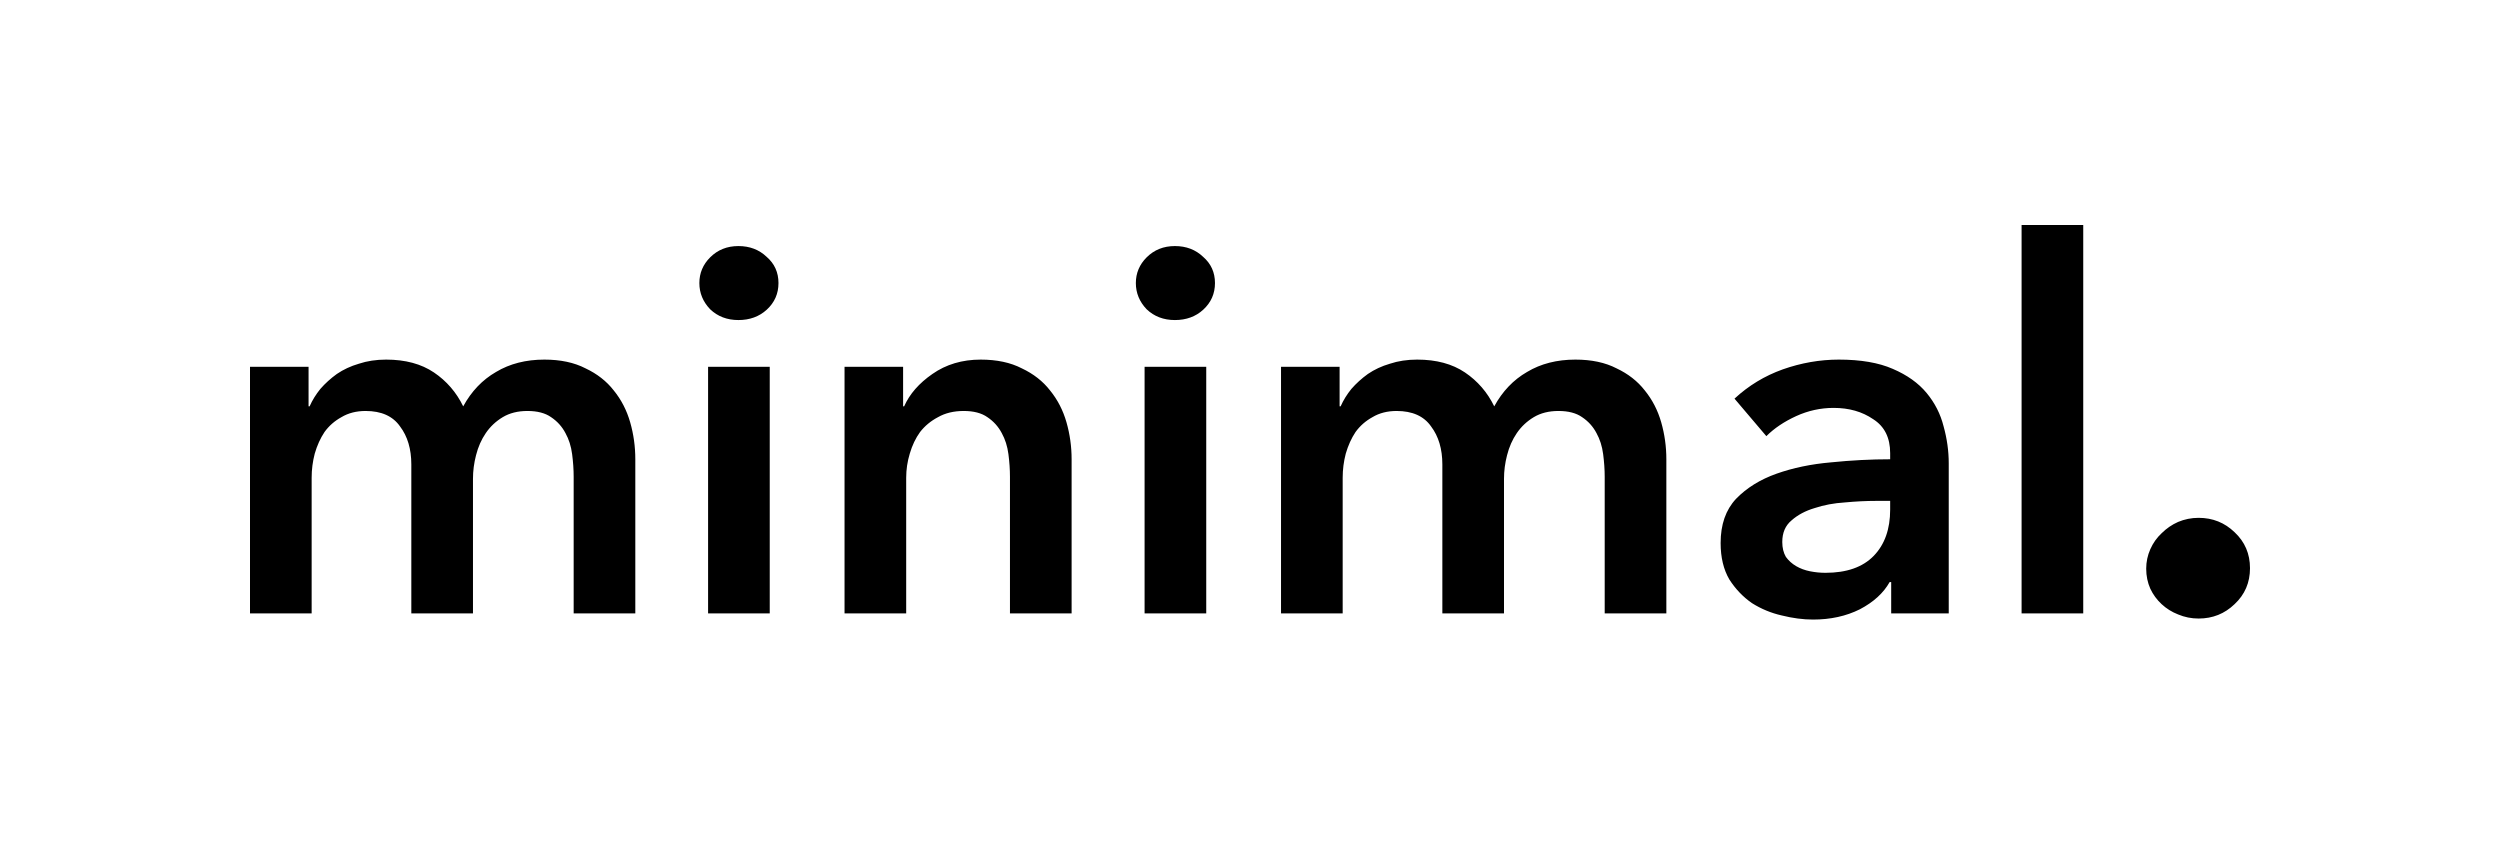 <svg viewBox="0 0 200 68" version="1.1" xmlns="http://www.w3.org/2000/svg" xmlns:xlink="http://www.w3.org/1999/xlink"><title>Artboard</title><g id="Artboard" stroke="none" stroke-width="1" fill="currentColor" fill-rule="evenodd"><g id="minimal-app" transform="translate(20, 18)" fill="currentColor" fill-rule="nonzero"><path d="M23.551,10.768 C24.839,10.768 25.934,11.001 26.839,11.467 C27.77,11.905 28.524,12.495 29.099,13.234 C29.702,13.974 30.14,14.824 30.414,15.783 C30.689,16.742 30.825,17.728 30.825,18.742 L30.825,31.072 L25.893,31.072 L25.893,20.139 C25.893,19.564 25.852,18.961 25.77,18.331 C25.688,17.701 25.51,17.139 25.236,16.646 C24.962,16.125 24.578,15.701 24.085,15.372 C23.619,15.043 22.989,14.878 22.194,14.878 C21.427,14.878 20.77,15.043 20.221,15.372 C19.673,15.701 19.221,16.125 18.865,16.646 C18.509,17.166 18.249,17.756 18.084,18.413 C17.92,19.043 17.838,19.673 17.838,20.304 L17.838,31.072 L12.906,31.072 L12.906,19.153 C12.906,17.92 12.604,16.906 12.001,16.111 C11.426,15.289 10.508,14.878 9.248,14.878 C8.508,14.878 7.864,15.043 7.316,15.372 C6.768,15.673 6.316,16.07 5.96,16.563 C5.631,17.057 5.37,17.632 5.179,18.29 C5.014,18.92 4.932,19.564 4.932,20.221 L4.932,31.072 L0,31.072 L0,11.344 L4.685,11.344 L4.685,14.509 L4.768,14.509 C4.987,14.015 5.275,13.55 5.631,13.111 C6.014,12.673 6.453,12.275 6.946,11.919 C7.467,11.563 8.056,11.289 8.713,11.097 C9.371,10.878 10.097,10.768 10.892,10.768 C12.426,10.768 13.7,11.111 14.714,11.796 C15.728,12.481 16.509,13.385 17.057,14.509 C17.714,13.303 18.591,12.385 19.687,11.755 C20.783,11.097 22.071,10.768 23.551,10.768 Z M36.647,11.344 L41.579,11.344 L41.579,31.072 L36.647,31.072 L36.647,11.344 Z M35.949,4.644 C35.949,3.85 36.236,3.165 36.812,2.589 C37.414,1.987 38.168,1.685 39.072,1.685 C39.976,1.685 40.73,1.973 41.333,2.548 C41.963,3.096 42.278,3.795 42.278,4.644 C42.278,5.494 41.963,6.206 41.333,6.782 C40.73,7.33 39.976,7.604 39.072,7.604 C38.168,7.604 37.414,7.316 36.812,6.741 C36.236,6.138 35.949,5.439 35.949,4.644 Z M47.563,11.344 L52.248,11.344 L52.248,14.509 L52.33,14.509 C52.769,13.522 53.522,12.659 54.591,11.919 C55.687,11.152 56.975,10.768 58.454,10.768 C59.742,10.768 60.838,11.001 61.742,11.467 C62.674,11.905 63.428,12.495 64.003,13.234 C64.606,13.974 65.044,14.824 65.318,15.783 C65.592,16.742 65.729,17.728 65.729,18.742 L65.729,31.072 L60.797,31.072 L60.797,20.139 C60.797,19.564 60.756,18.961 60.674,18.331 C60.592,17.701 60.414,17.139 60.14,16.646 C59.865,16.125 59.482,15.701 58.989,15.372 C58.523,15.043 57.893,14.878 57.098,14.878 C56.303,14.878 55.618,15.043 55.043,15.372 C54.468,15.673 53.988,16.07 53.604,16.563 C53.248,17.057 52.974,17.632 52.782,18.29 C52.591,18.92 52.495,19.564 52.495,20.221 L52.495,31.072 L47.563,31.072 L47.563,11.344 Z M71.567,11.344 L76.499,11.344 L76.499,31.072 L71.567,31.072 L71.567,11.344 Z M70.868,4.644 C70.868,3.85 71.156,3.165 71.731,2.589 C72.334,1.987 73.087,1.685 73.992,1.685 C74.896,1.685 75.65,1.973 76.252,2.548 C76.882,3.096 77.198,3.795 77.198,4.644 C77.198,5.494 76.882,6.206 76.252,6.782 C75.65,7.33 74.896,7.604 73.992,7.604 C73.087,7.604 72.334,7.316 71.731,6.741 C71.156,6.138 70.868,5.439 70.868,4.644 Z M106.033,10.768 C107.321,10.768 108.417,11.001 109.321,11.467 C110.252,11.905 111.006,12.495 111.582,13.234 C112.184,13.974 112.623,14.824 112.897,15.783 C113.171,16.742 113.308,17.728 113.308,18.742 L113.308,31.072 L108.376,31.072 L108.376,20.139 C108.376,19.564 108.334,18.961 108.252,18.331 C108.17,17.701 107.992,17.139 107.718,16.646 C107.444,16.125 107.06,15.701 106.567,15.372 C106.101,15.043 105.471,14.878 104.677,14.878 C103.909,14.878 103.252,15.043 102.704,15.372 C102.156,15.701 101.704,16.125 101.347,16.646 C100.991,17.166 100.731,17.756 100.566,18.413 C100.402,19.043 100.32,19.673 100.32,20.304 L100.32,31.072 L95.388,31.072 L95.388,19.153 C95.388,17.92 95.086,16.906 94.484,16.111 C93.908,15.289 92.99,14.878 91.73,14.878 C90.99,14.878 90.346,15.043 89.798,15.372 C89.25,15.673 88.798,16.07 88.442,16.563 C88.113,17.057 87.853,17.632 87.661,18.29 C87.497,18.92 87.414,19.564 87.414,20.221 L87.414,31.072 L82.482,31.072 L82.482,11.344 L87.168,11.344 L87.168,14.509 L87.25,14.509 C87.469,14.015 87.757,13.55 88.113,13.111 C88.497,12.673 88.935,12.275 89.428,11.919 C89.949,11.563 90.538,11.289 91.195,11.097 C91.853,10.878 92.579,10.768 93.374,10.768 C94.908,10.768 96.182,11.111 97.196,11.796 C98.21,12.481 98.991,13.385 99.539,14.509 C100.197,13.303 101.073,12.385 102.169,11.755 C103.265,11.097 104.553,10.768 106.033,10.768 Z M131.295,28.565 L131.172,28.565 C130.679,29.442 129.884,30.168 128.788,30.743 C127.692,31.291 126.445,31.565 125.048,31.565 C124.253,31.565 123.418,31.456 122.541,31.237 C121.692,31.045 120.897,30.716 120.157,30.25 C119.445,29.757 118.842,29.127 118.349,28.359 C117.883,27.565 117.65,26.592 117.65,25.441 C117.65,23.962 118.061,22.784 118.883,21.907 C119.732,21.03 120.815,20.359 122.13,19.893 C123.445,19.427 124.897,19.126 126.487,18.988 C128.103,18.824 129.679,18.742 131.213,18.742 L131.213,18.249 C131.213,17.016 130.761,16.111 129.857,15.536 C128.98,14.933 127.925,14.632 126.692,14.632 C125.651,14.632 124.651,14.851 123.692,15.289 C122.733,15.728 121.938,16.262 121.308,16.892 L118.76,13.892 C119.883,12.851 121.171,12.07 122.623,11.549 C124.103,11.029 125.596,10.768 127.103,10.768 C128.857,10.768 130.295,11.015 131.419,11.508 C132.569,12.001 133.474,12.645 134.131,13.44 C134.789,14.235 135.241,15.125 135.488,16.111 C135.762,17.098 135.899,18.084 135.899,19.071 L135.899,31.072 L131.295,31.072 L131.295,28.565 Z M131.213,22.071 L130.103,22.071 C129.309,22.071 128.473,22.112 127.596,22.194 C126.72,22.249 125.911,22.4 125.171,22.646 C124.432,22.866 123.815,23.194 123.322,23.633 C122.829,24.044 122.582,24.619 122.582,25.359 C122.582,25.825 122.678,26.222 122.87,26.551 C123.089,26.852 123.363,27.099 123.692,27.291 C124.02,27.483 124.39,27.62 124.801,27.702 C125.212,27.784 125.623,27.825 126.035,27.825 C127.733,27.825 129.021,27.373 129.898,26.469 C130.775,25.565 131.213,24.331 131.213,22.77 L131.213,22.071 Z M141.727,0 L146.659,0 L146.659,31.072 L141.727,31.072 L141.727,0 Z M160,27.455 C160,28.606 159.588,29.565 158.767,30.332 C157.972,31.099 157.012,31.483 155.889,31.483 C155.313,31.483 154.767,31.374 154.245,31.154 C153.752,30.962 153.313,30.688 152.929,30.332 C152.546,29.976 152.245,29.565 152.026,29.099 C151.807,28.606 151.696,28.072 151.696,27.496 C151.696,26.948 151.807,26.428 152.026,25.934 C152.245,25.441 152.546,25.017 152.929,24.66 C153.313,24.277 153.752,23.975 154.245,23.756 C154.767,23.537 155.313,23.427 155.889,23.427 C157.012,23.427 157.972,23.811 158.767,24.578 C159.588,25.345 160,26.304 160,27.455 Z" id="Shape"></path></g></g></svg>
